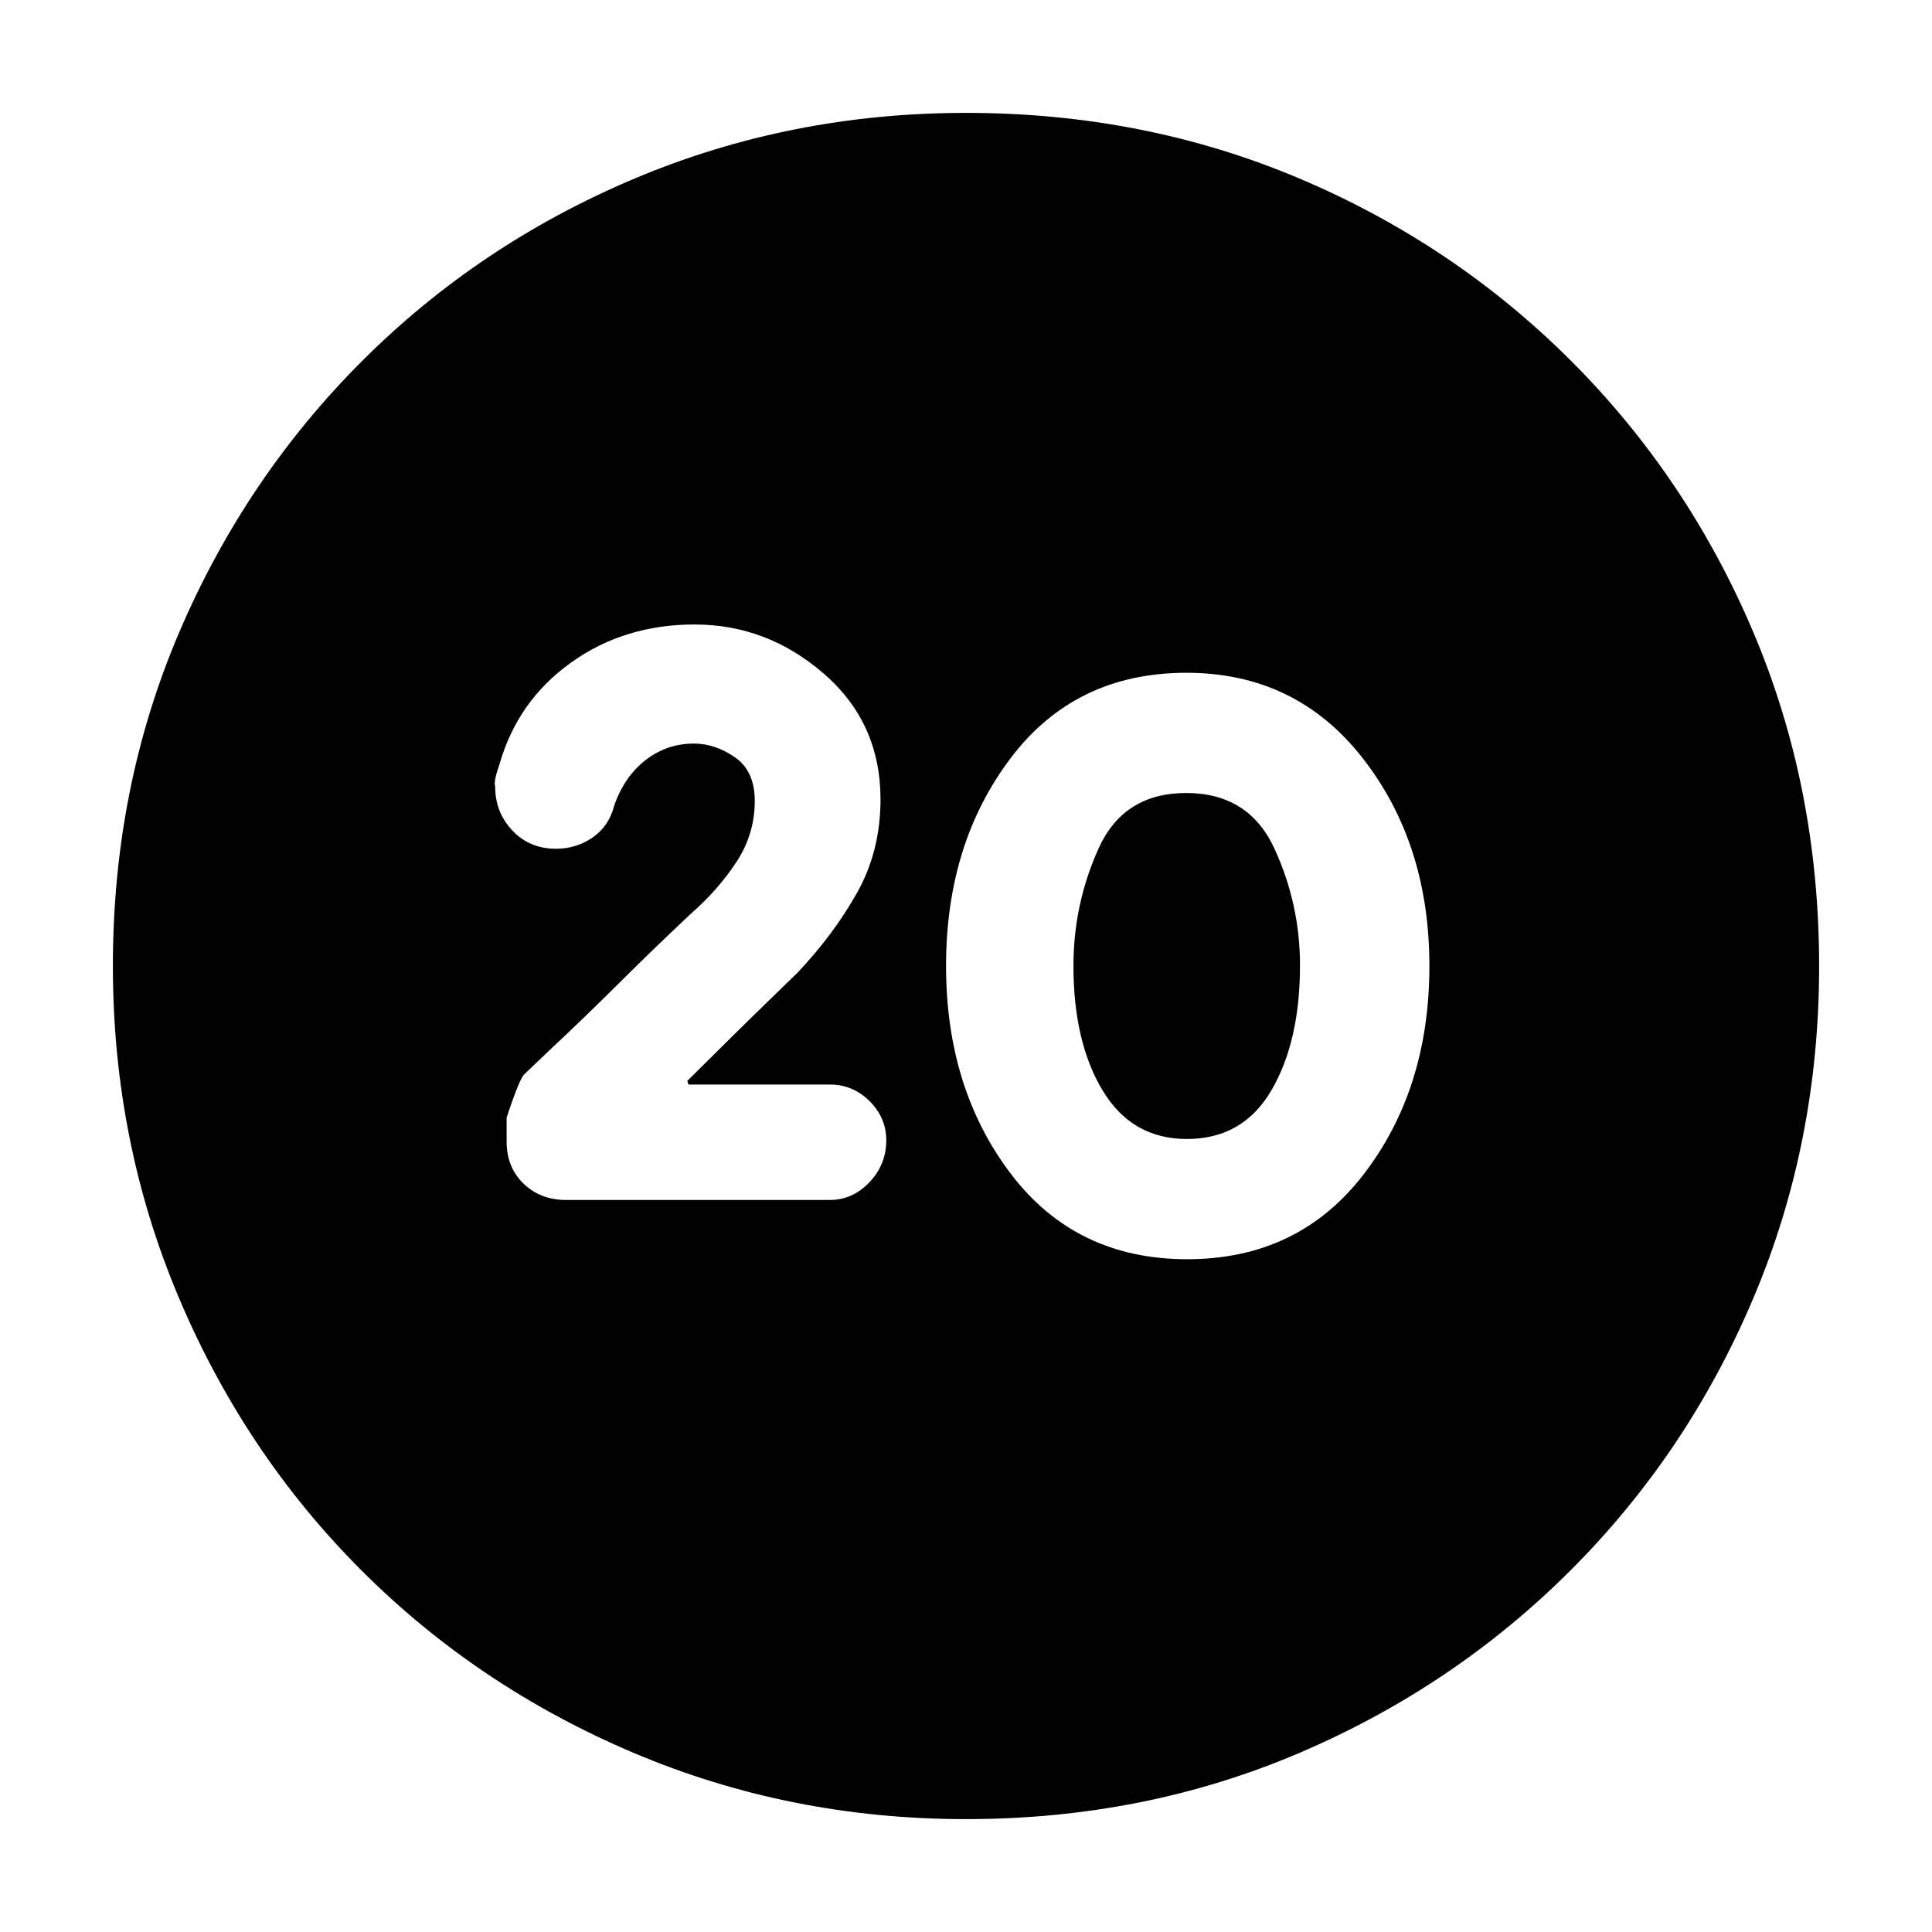 <svg xmlns="http://www.w3.org/2000/svg" height="20" viewBox="0 -960 960 960" width="20"><path d="M589.91-334.3q55.39 0 87.87-42.42 32.48-42.41 32.48-103.28 0-60.87-33.15-103.28-33.16-42.42-87.57-42.42-55.27 0-87.36 42.42-32.09 42.41-32.09 103.28 0 60.87 32.21 103.28 32.22 42.42 87.61 42.42Zm-.16-59.74q-27.33 0-41.84-24.08-14.52-24.07-14.52-62 0-30.58 12.45-58.21 12.44-27.63 43.56-27.63 31.12 0 43.84 27.6 12.72 27.6 12.72 58.04 0 37.75-14.16 62.02-14.15 24.26-42.05 24.26ZM480-56.09q-87.34 0-164.87-32.8-77.54-32.8-135.49-90.75T88.89-315.13Q56.09-392.66 56.09-480q0-88.59 32.86-165.57 32.86-76.98 91-135.08 58.15-58.1 135.49-90.68 77.34-32.58 164.56-32.58 88.58 0 165.58 32.57 76.99 32.57 135.09 90.67 58.1 58.1 90.67 135.12 32.57 77.02 32.57 165.63 0 87.62-32.58 164.72t-90.68 135.25q-58.1 58.14-135.08 91Q568.59-56.09 480-56.09Zm-67.7-307.65q11.38 0 19.74-8.84 8.35-8.84 8.35-20.81 0-11.22-8.31-19.46-8.3-8.25-19.62-8.25h-70.37l-.57-1.81q8.52-8.52 23.26-23.05 14.74-14.52 31.44-30.65 17.9-18.91 29.6-39.7 11.7-20.79 11.7-46.47 0-38.09-28.19-62.5-28.2-24.42-64.21-24.42-34.91 0-61.36 18.92-26.46 18.91-35.49 50.28-3.13 8.83-2.23 11.25 0 12.95 8.59 21.97 8.58 9.02 21.58 9.02 10.18 0 18.31-5.63 8.13-5.63 10.7-15.88 5-14.32 15.54-22.53 10.54-8.22 24.07-8.22 10.53 0 20.37 6.82 9.84 6.83 9.84 21.69 0 16.43-9.11 30.32-9.12 13.9-22.67 25.73-19.13 18-35.8 34.61-16.68 16.61-34.06 32.86l-12.78 12.21q-2.32 1.76-8.88 21.58v12q0 12.73 8.4 20.84 8.4 8.12 21.12 8.12H412.3Z"/></svg>
